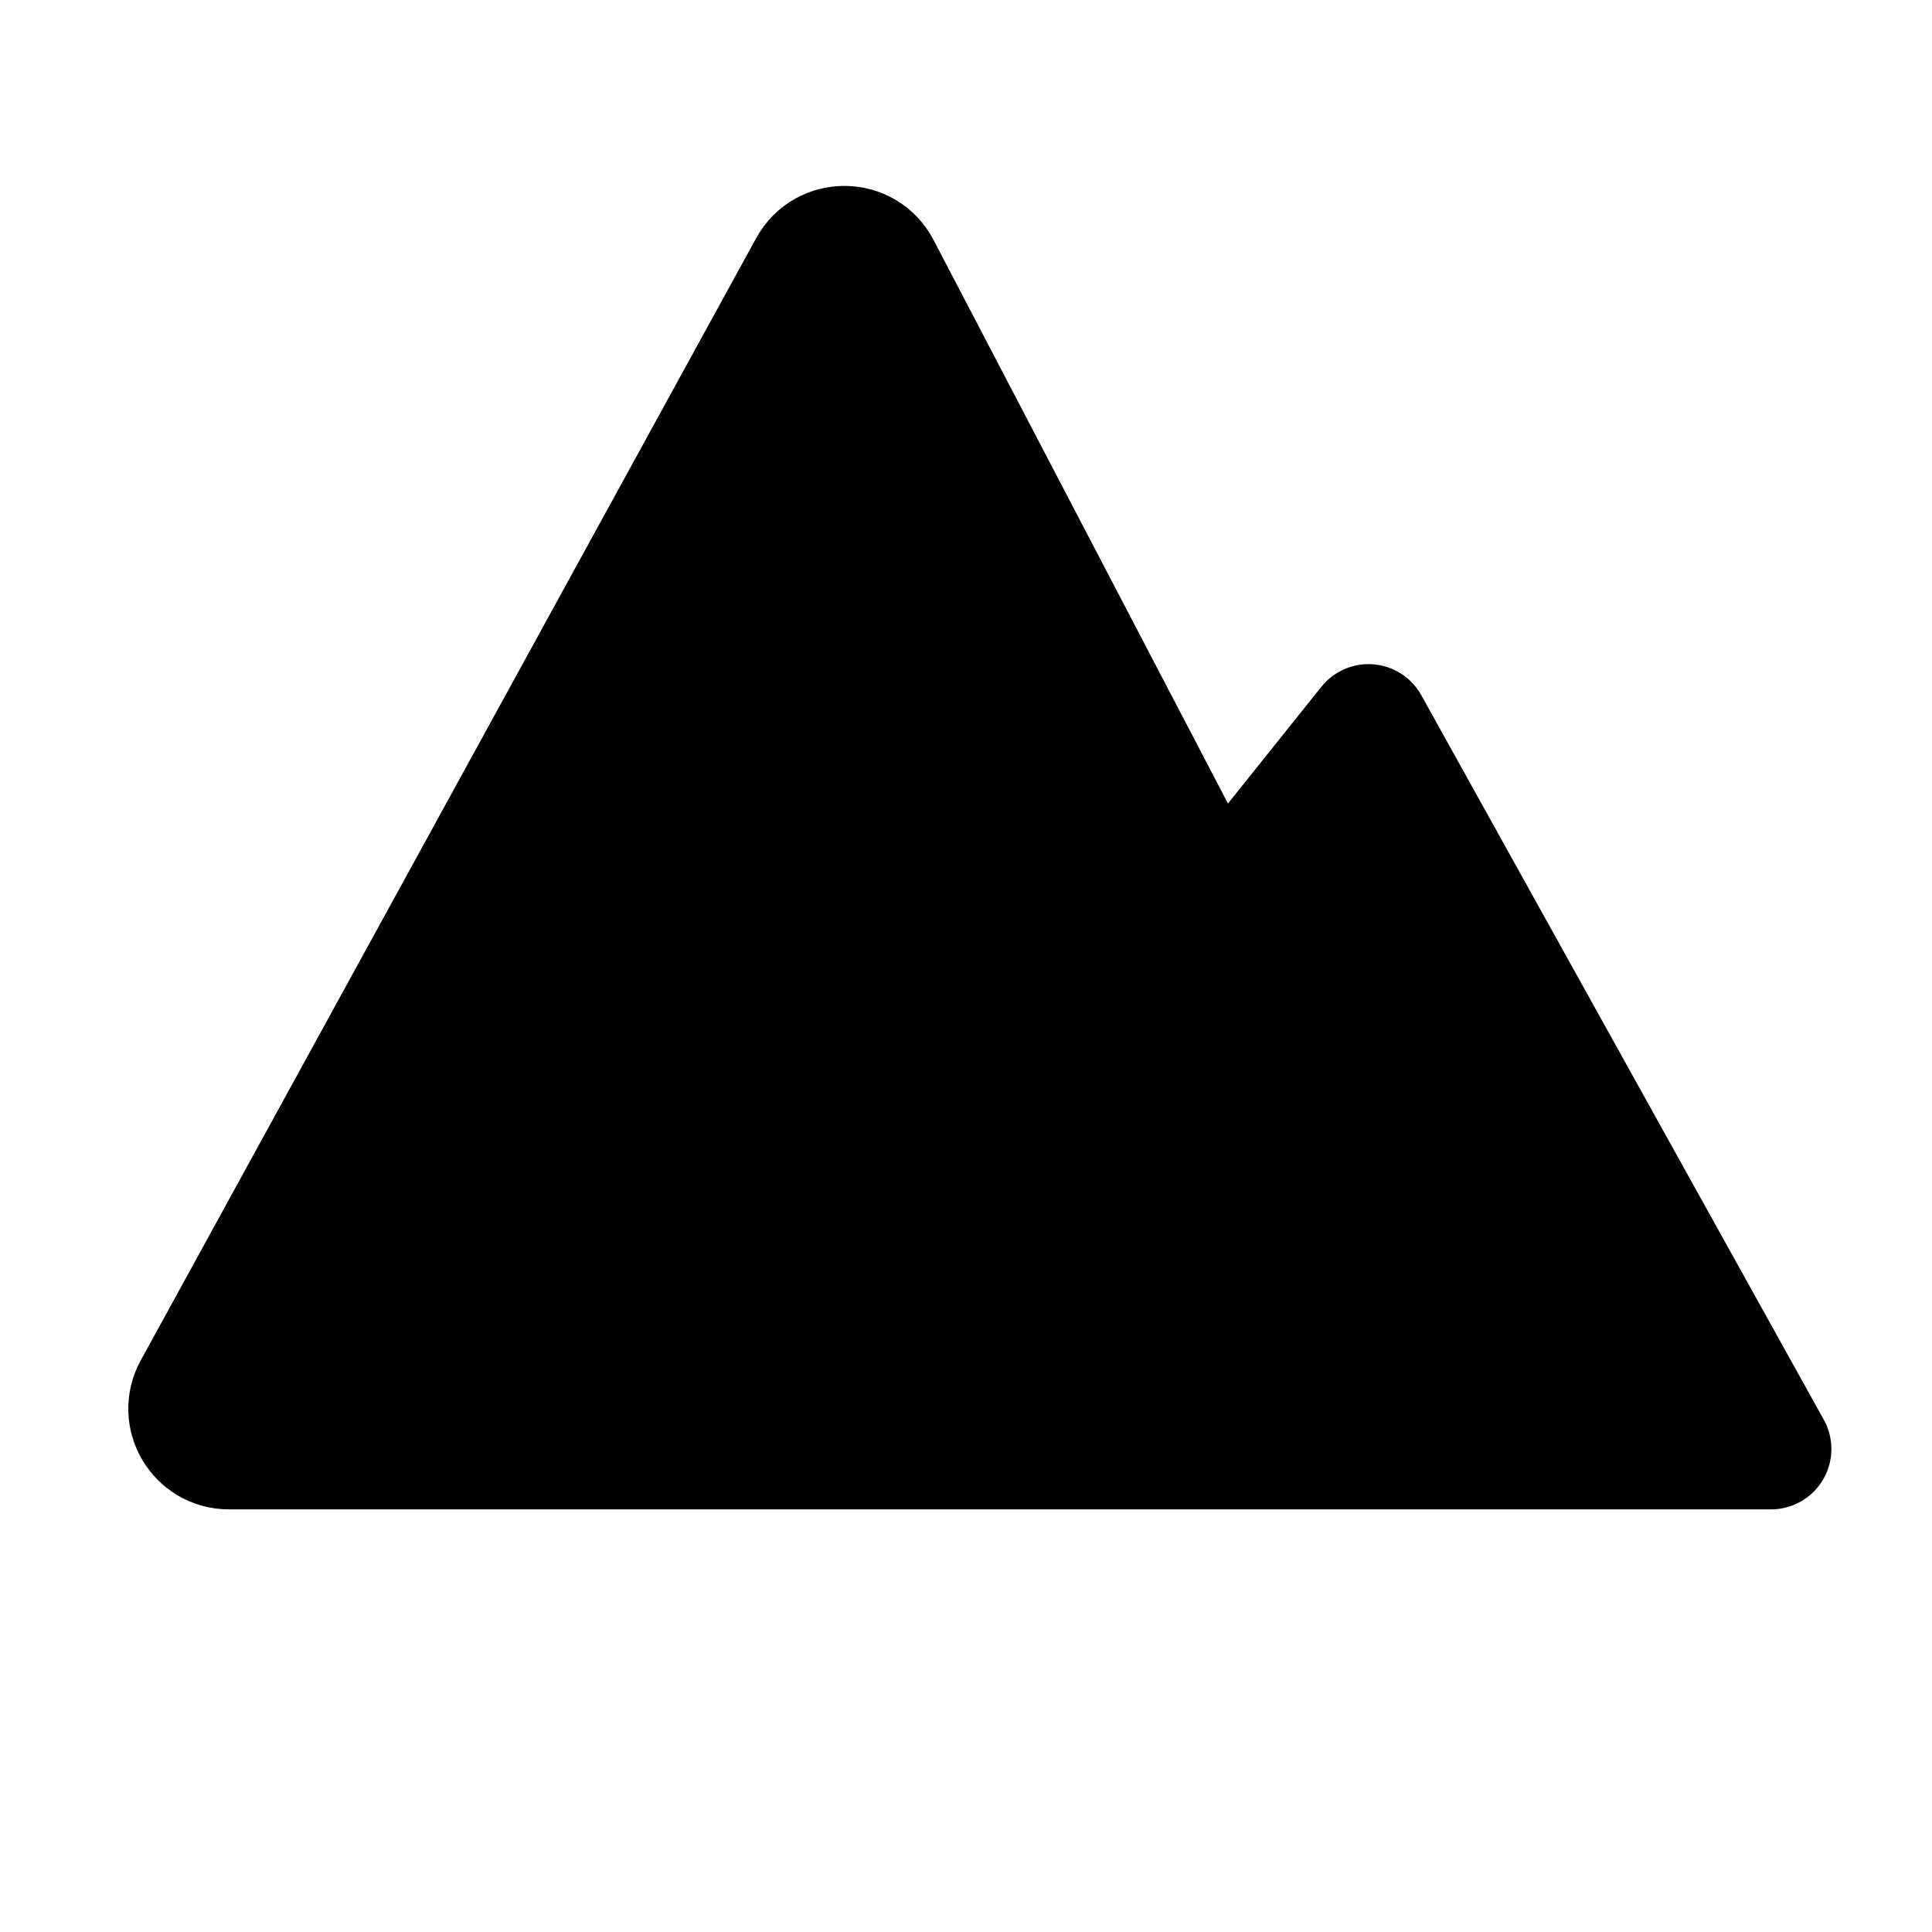 <svg viewBox="0 0 24 24" fill="current" xmlns="http://www.w3.org/2000/svg">
<g id="SVGRepo_bgCarrier" stroke-width="1"></g>
<g id="SVGRepo_tracerCarrier" stroke-linecap="round" stroke-linejoin="round"></g>
<g id="SVGRepo_iconCarrier"> 
<path d="M13 14L17 9L22 18H2.844C2.464 18 2.223 17.593 2.406 17.26L10.051 3.319C10.243 2.969 10.748 2.974 10.932 3.328L15.122 11.348" 
stroke="current" 
stroke-width="1.5" 
stroke-linecap="round" 
stroke-linejoin="round"></path> </g></svg>